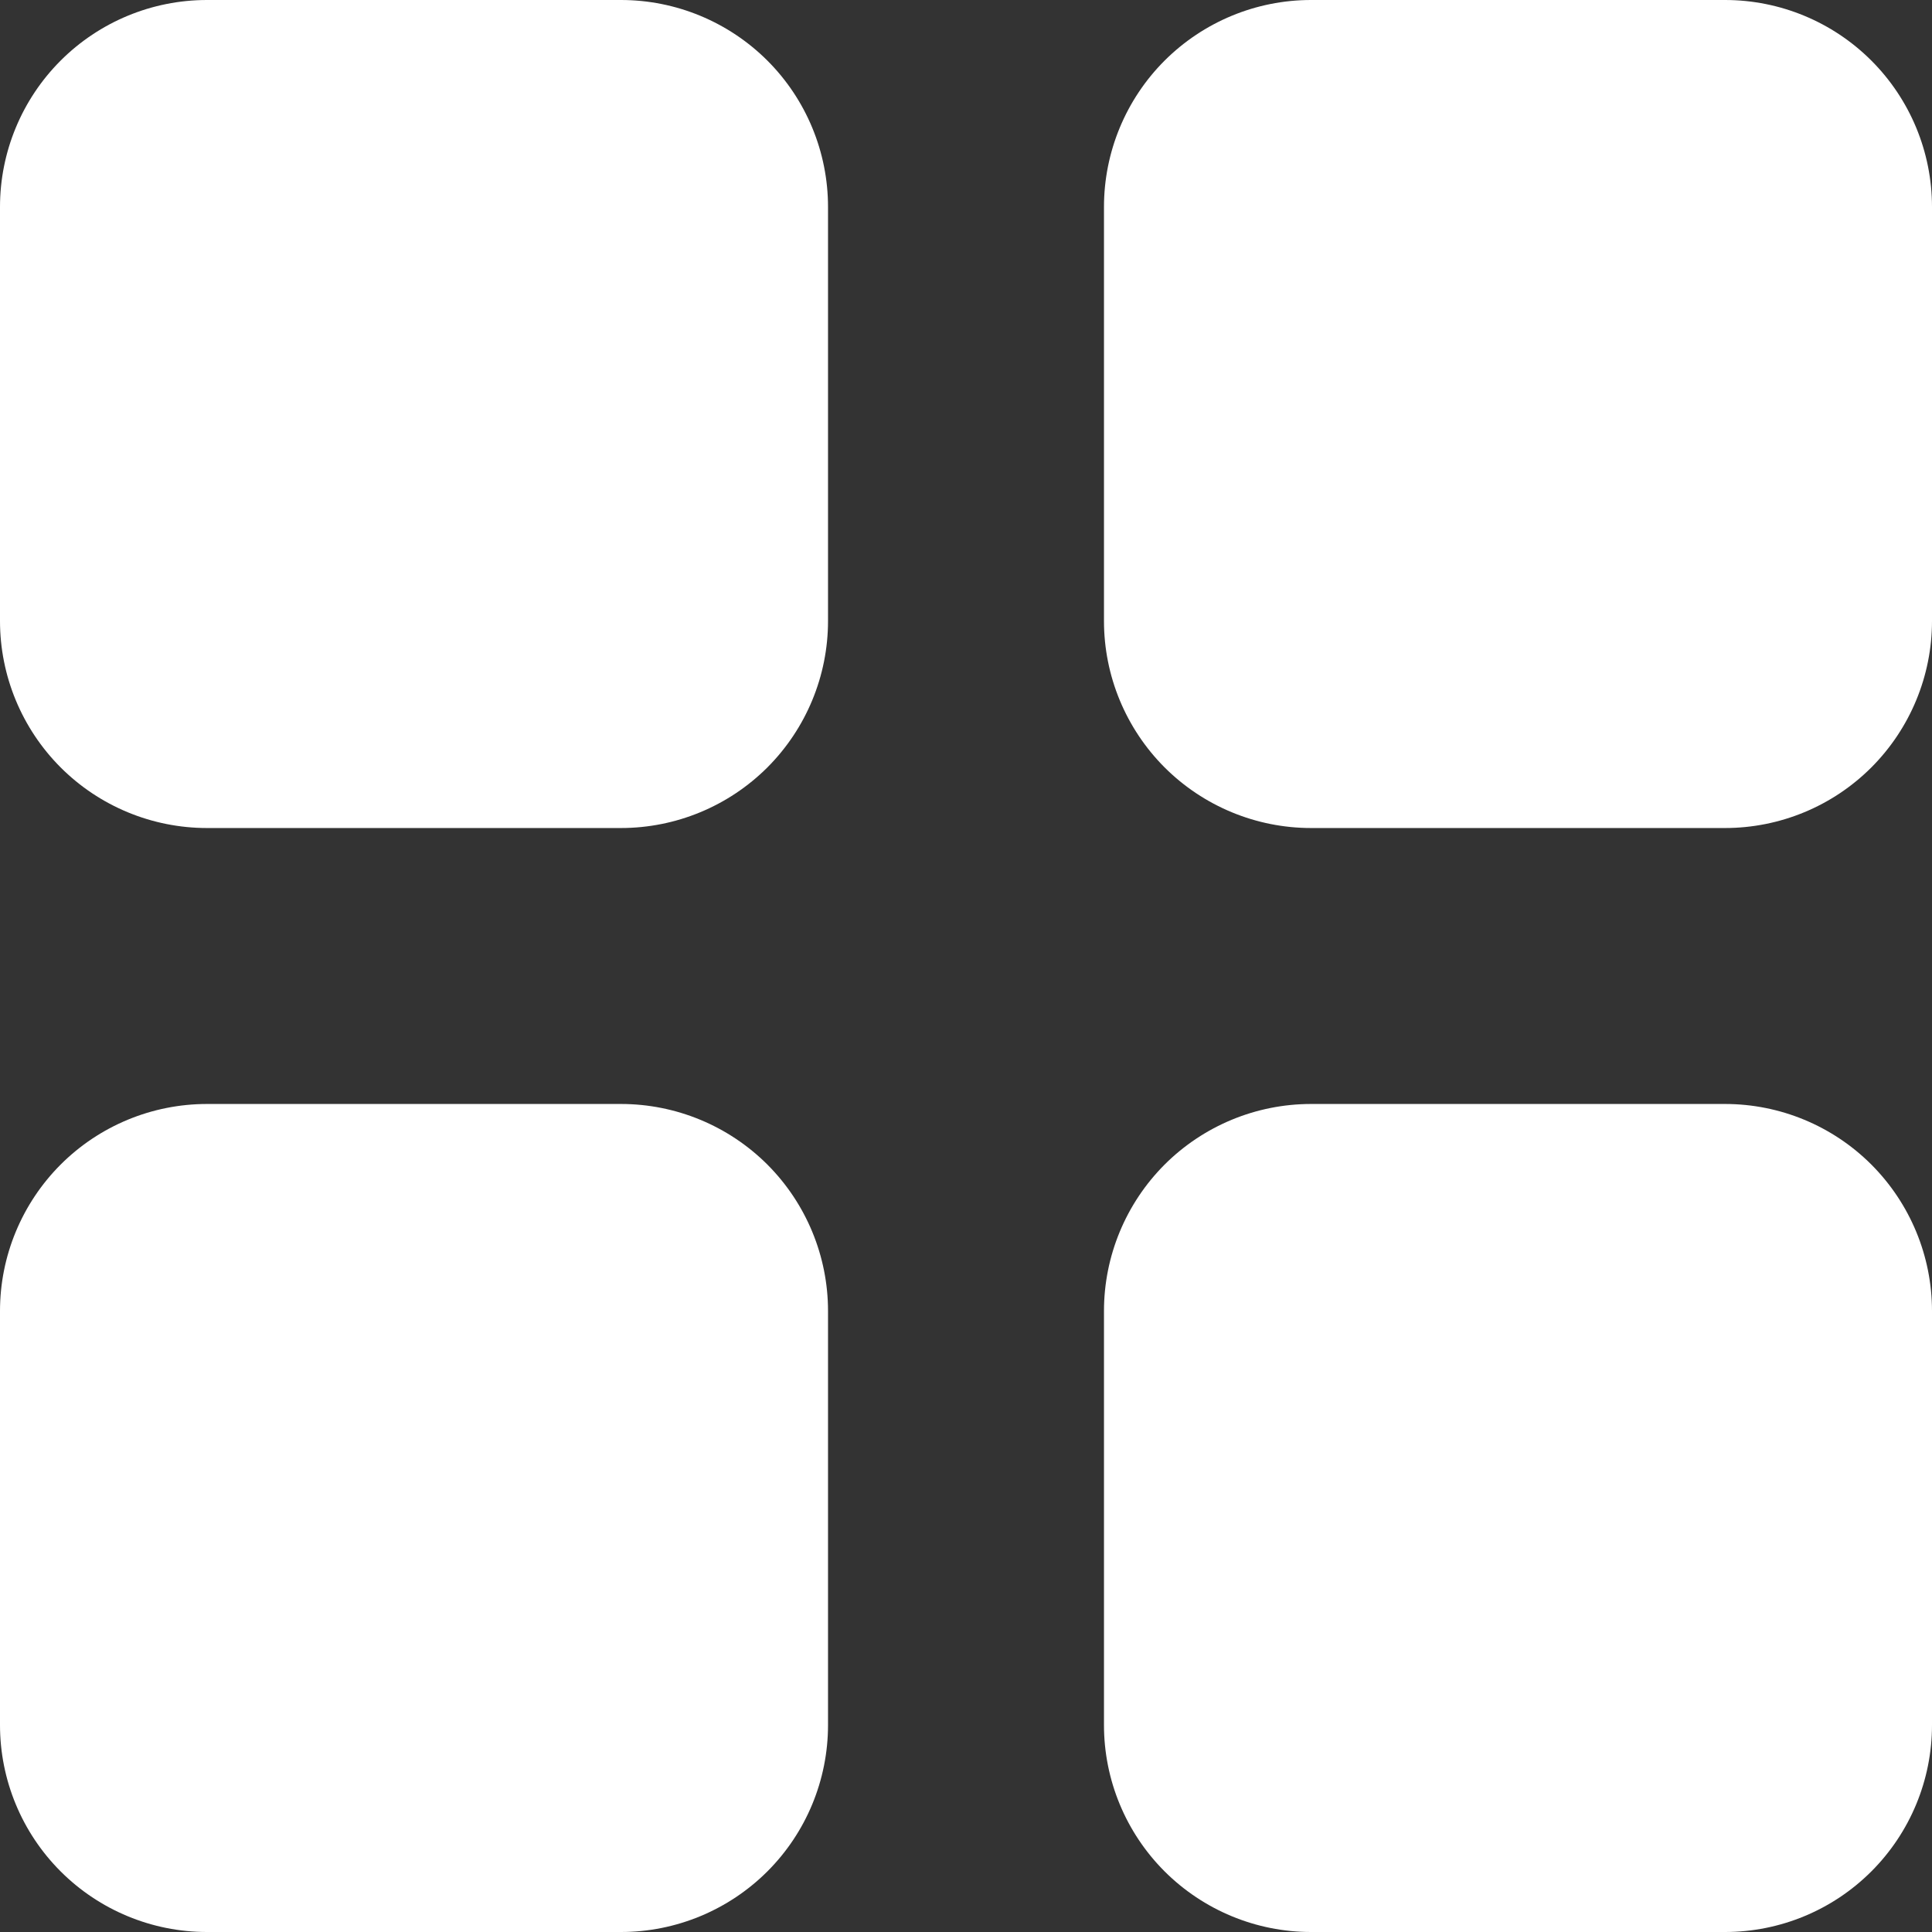 <svg width="24" height="24" viewBox="0 0 24 24" fill="none" xmlns="http://www.w3.org/2000/svg">
<rect x="0" y="0" width="24" height="24" fill="#333333" stroke="none"/>
<g clip-path="url(#clip0_101_448)">
<path d="M0 2.571C0 1.889 0.271 1.235 0.753 0.753C1.235 0.271 1.889 0 2.571 0H7.714C8.396 0 9.05 0.271 9.533 0.753C10.015 1.235 10.286 1.889 10.286 2.571V7.714C10.286 8.396 10.015 9.05 9.533 9.533C9.05 10.015 8.396 10.286 7.714 10.286H2.571C1.889 10.286 1.235 10.015 0.753 9.533C0.271 9.05 0 8.396 0 7.714V2.571ZM13.714 2.571C13.714 1.889 13.985 1.235 14.467 0.753C14.95 0.271 15.604 0 16.286 0H21.429C22.111 0 22.765 0.271 23.247 0.753C23.729 1.235 24 1.889 24 2.571V7.714C24 8.396 23.729 9.05 23.247 9.533C22.765 10.015 22.111 10.286 21.429 10.286H16.286C15.604 10.286 14.95 10.015 14.467 9.533C13.985 9.05 13.714 8.396 13.714 7.714V2.571ZM0 16.286C0 15.604 0.271 14.95 0.753 14.467C1.235 13.985 1.889 13.714 2.571 13.714H7.714C8.396 13.714 9.05 13.985 9.533 14.467C10.015 14.95 10.286 15.604 10.286 16.286V21.429C10.286 22.111 10.015 22.765 9.533 23.247C9.05 23.729 8.396 24 7.714 24H2.571C1.889 24 1.235 23.729 0.753 23.247C0.271 22.765 0 22.111 0 21.429V16.286ZM13.714 16.286C13.714 15.604 13.985 14.95 14.467 14.467C14.95 13.985 15.604 13.714 16.286 13.714H21.429C22.111 13.714 22.765 13.985 23.247 14.467C23.729 14.95 24 15.604 24 16.286V21.429C24 22.111 23.729 22.765 23.247 23.247C22.765 23.729 22.111 24 21.429 24H16.286C15.604 24 14.95 23.729 14.467 23.247C13.985 22.765 13.714 22.111 13.714 21.429V16.286Z" fill="white"/>
</g>
<defs>
<clipPath id="clip0_101_448">
<rect width="24" height="24" fill="white"/>
</clipPath>
</defs>
</svg>
